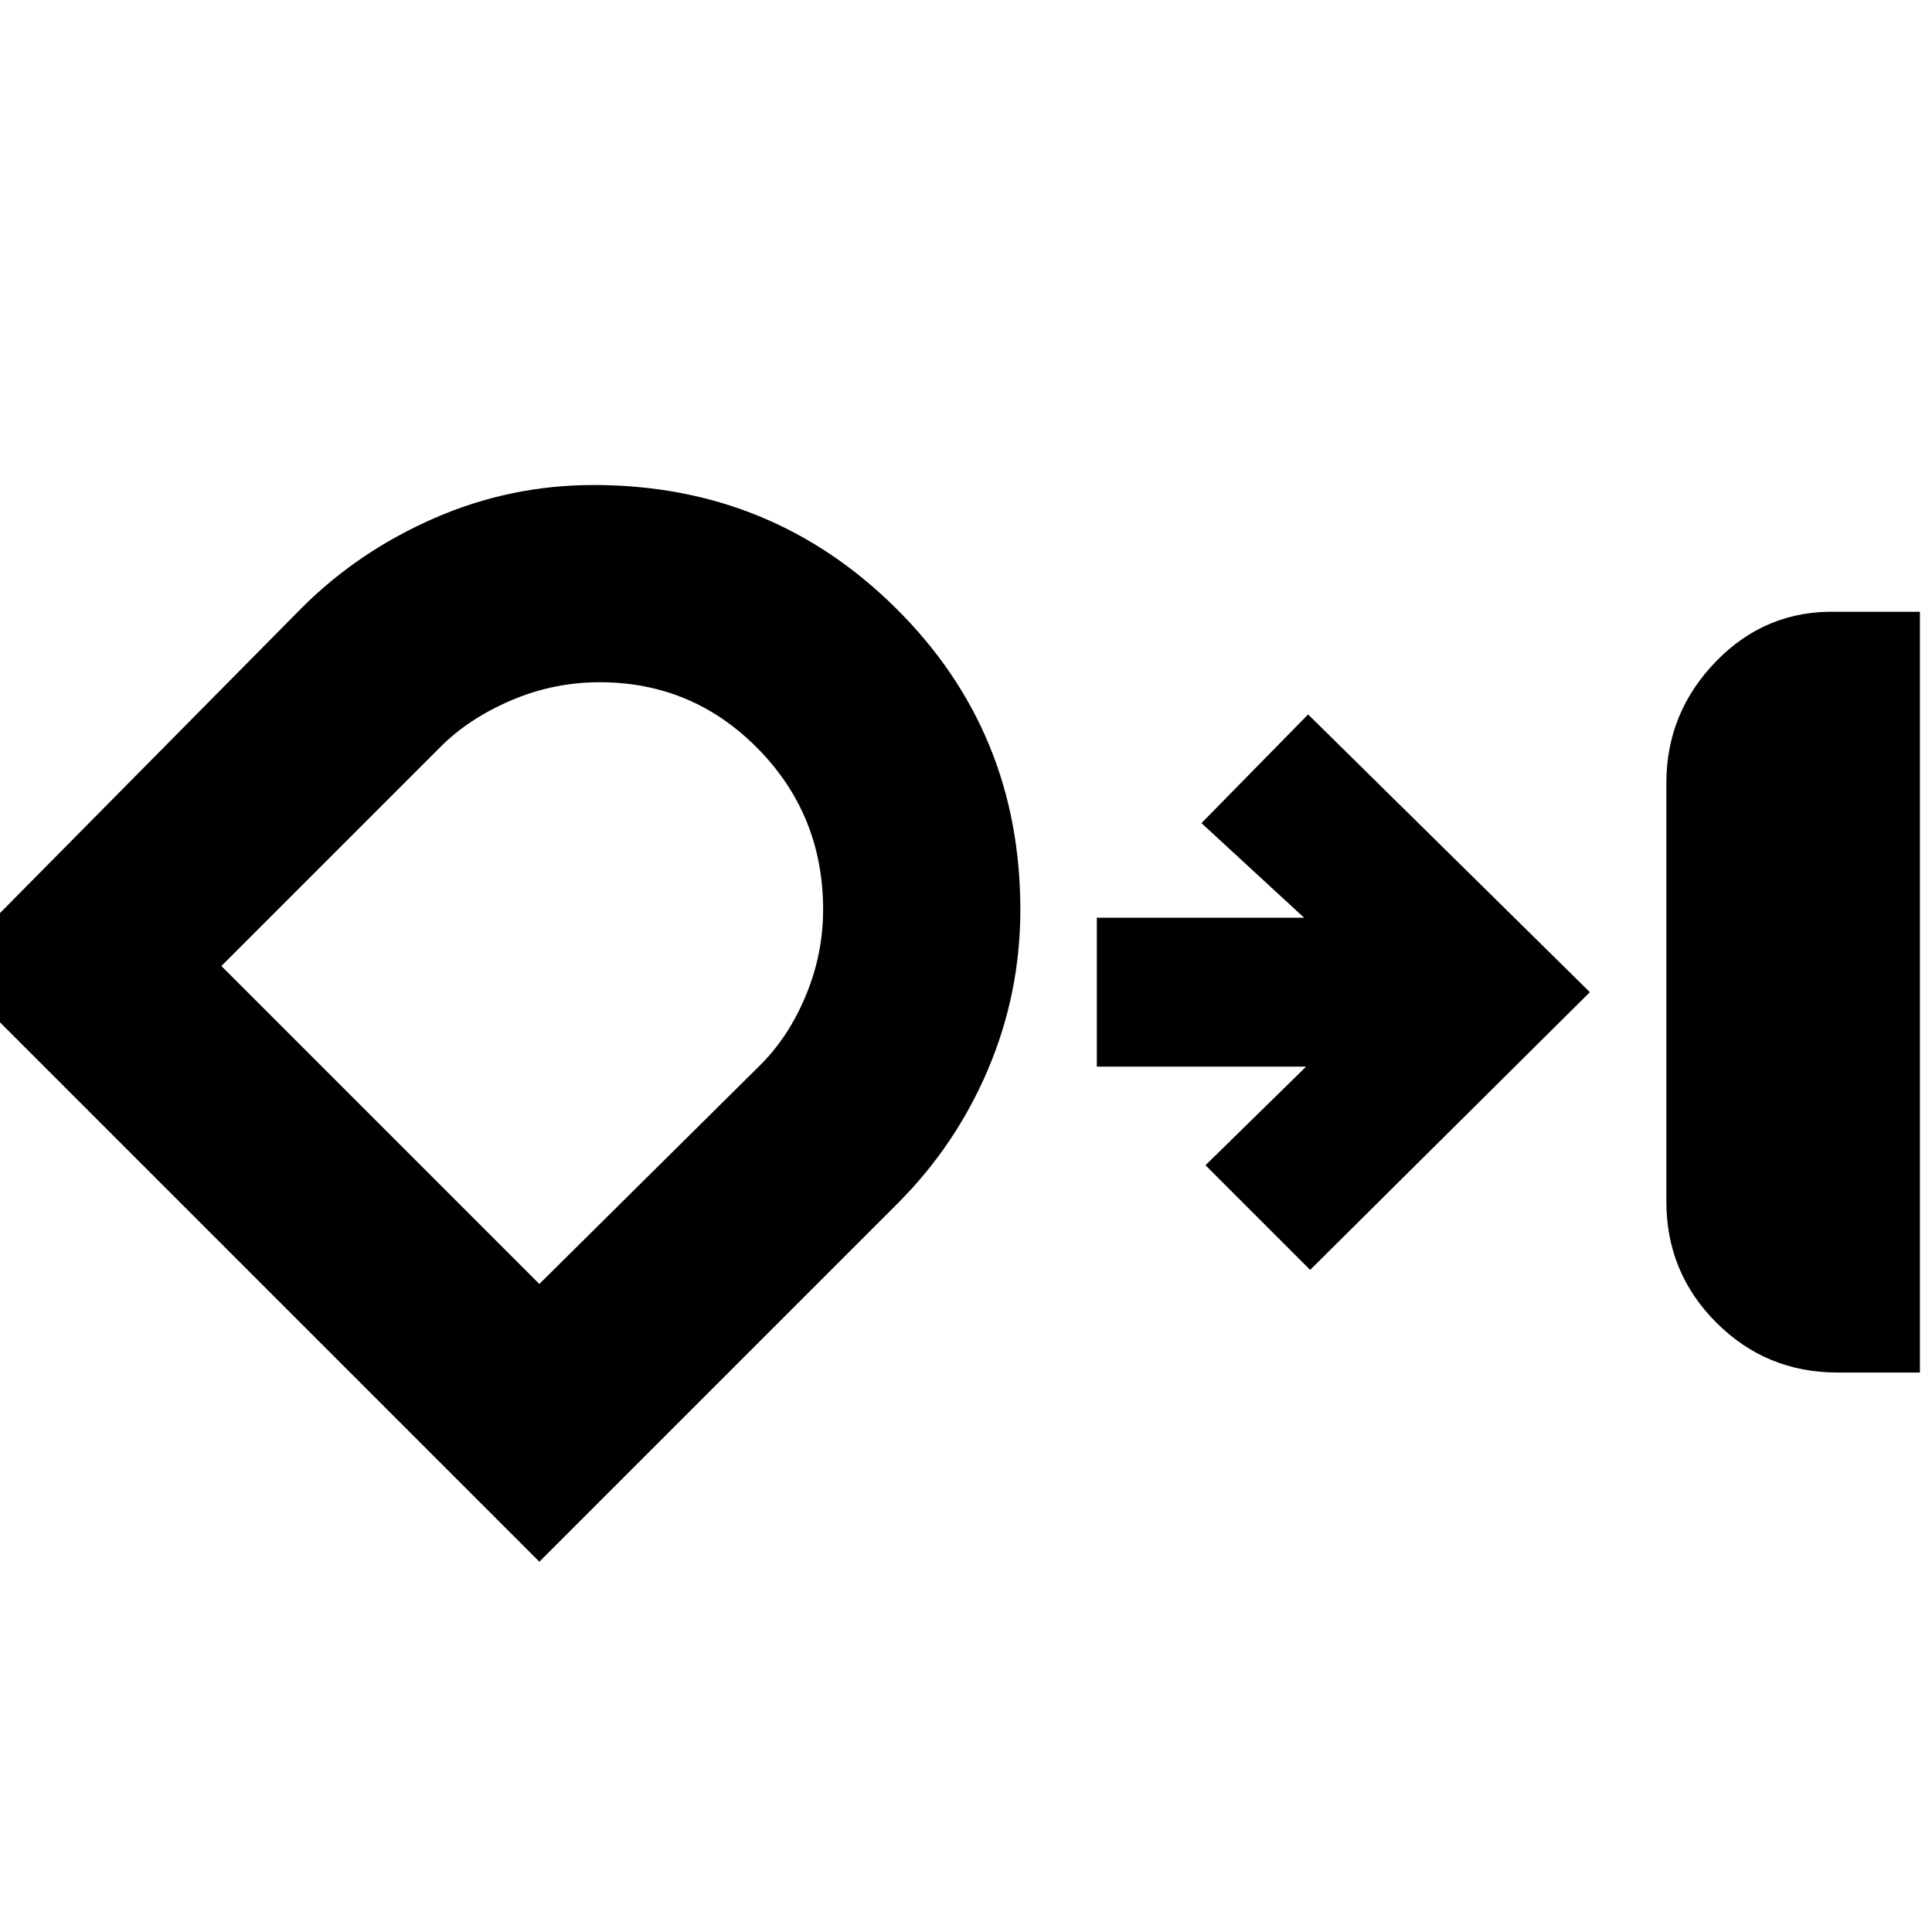 <svg xmlns="http://www.w3.org/2000/svg" height="20" viewBox="0 -960 960 960" width="20"><path d="M913-278q-35.36 0-60.18-24.82T828-363v-208q0-35 24.82-60.5T913-656h41v378h-41ZM507-508q0 41.48-16 79.24T446-362L268-184-27-479l177-179q28-28 65.76-44.5Q253.52-719 295-719q88.46 0 150.23 61.27Q507-596.46 507-508ZM298-621q-22.94 0-43.97 9Q233-603 219-589L110-480l158 158 110-109q14-14 22.5-34.53T409-508q0-47.1-32.45-80.05Q344.1-621 298-621Zm353 292-52-52 50-49H545v-74h103l-51-47 53-54 140 138-139 138ZM260-471Z"/></svg>